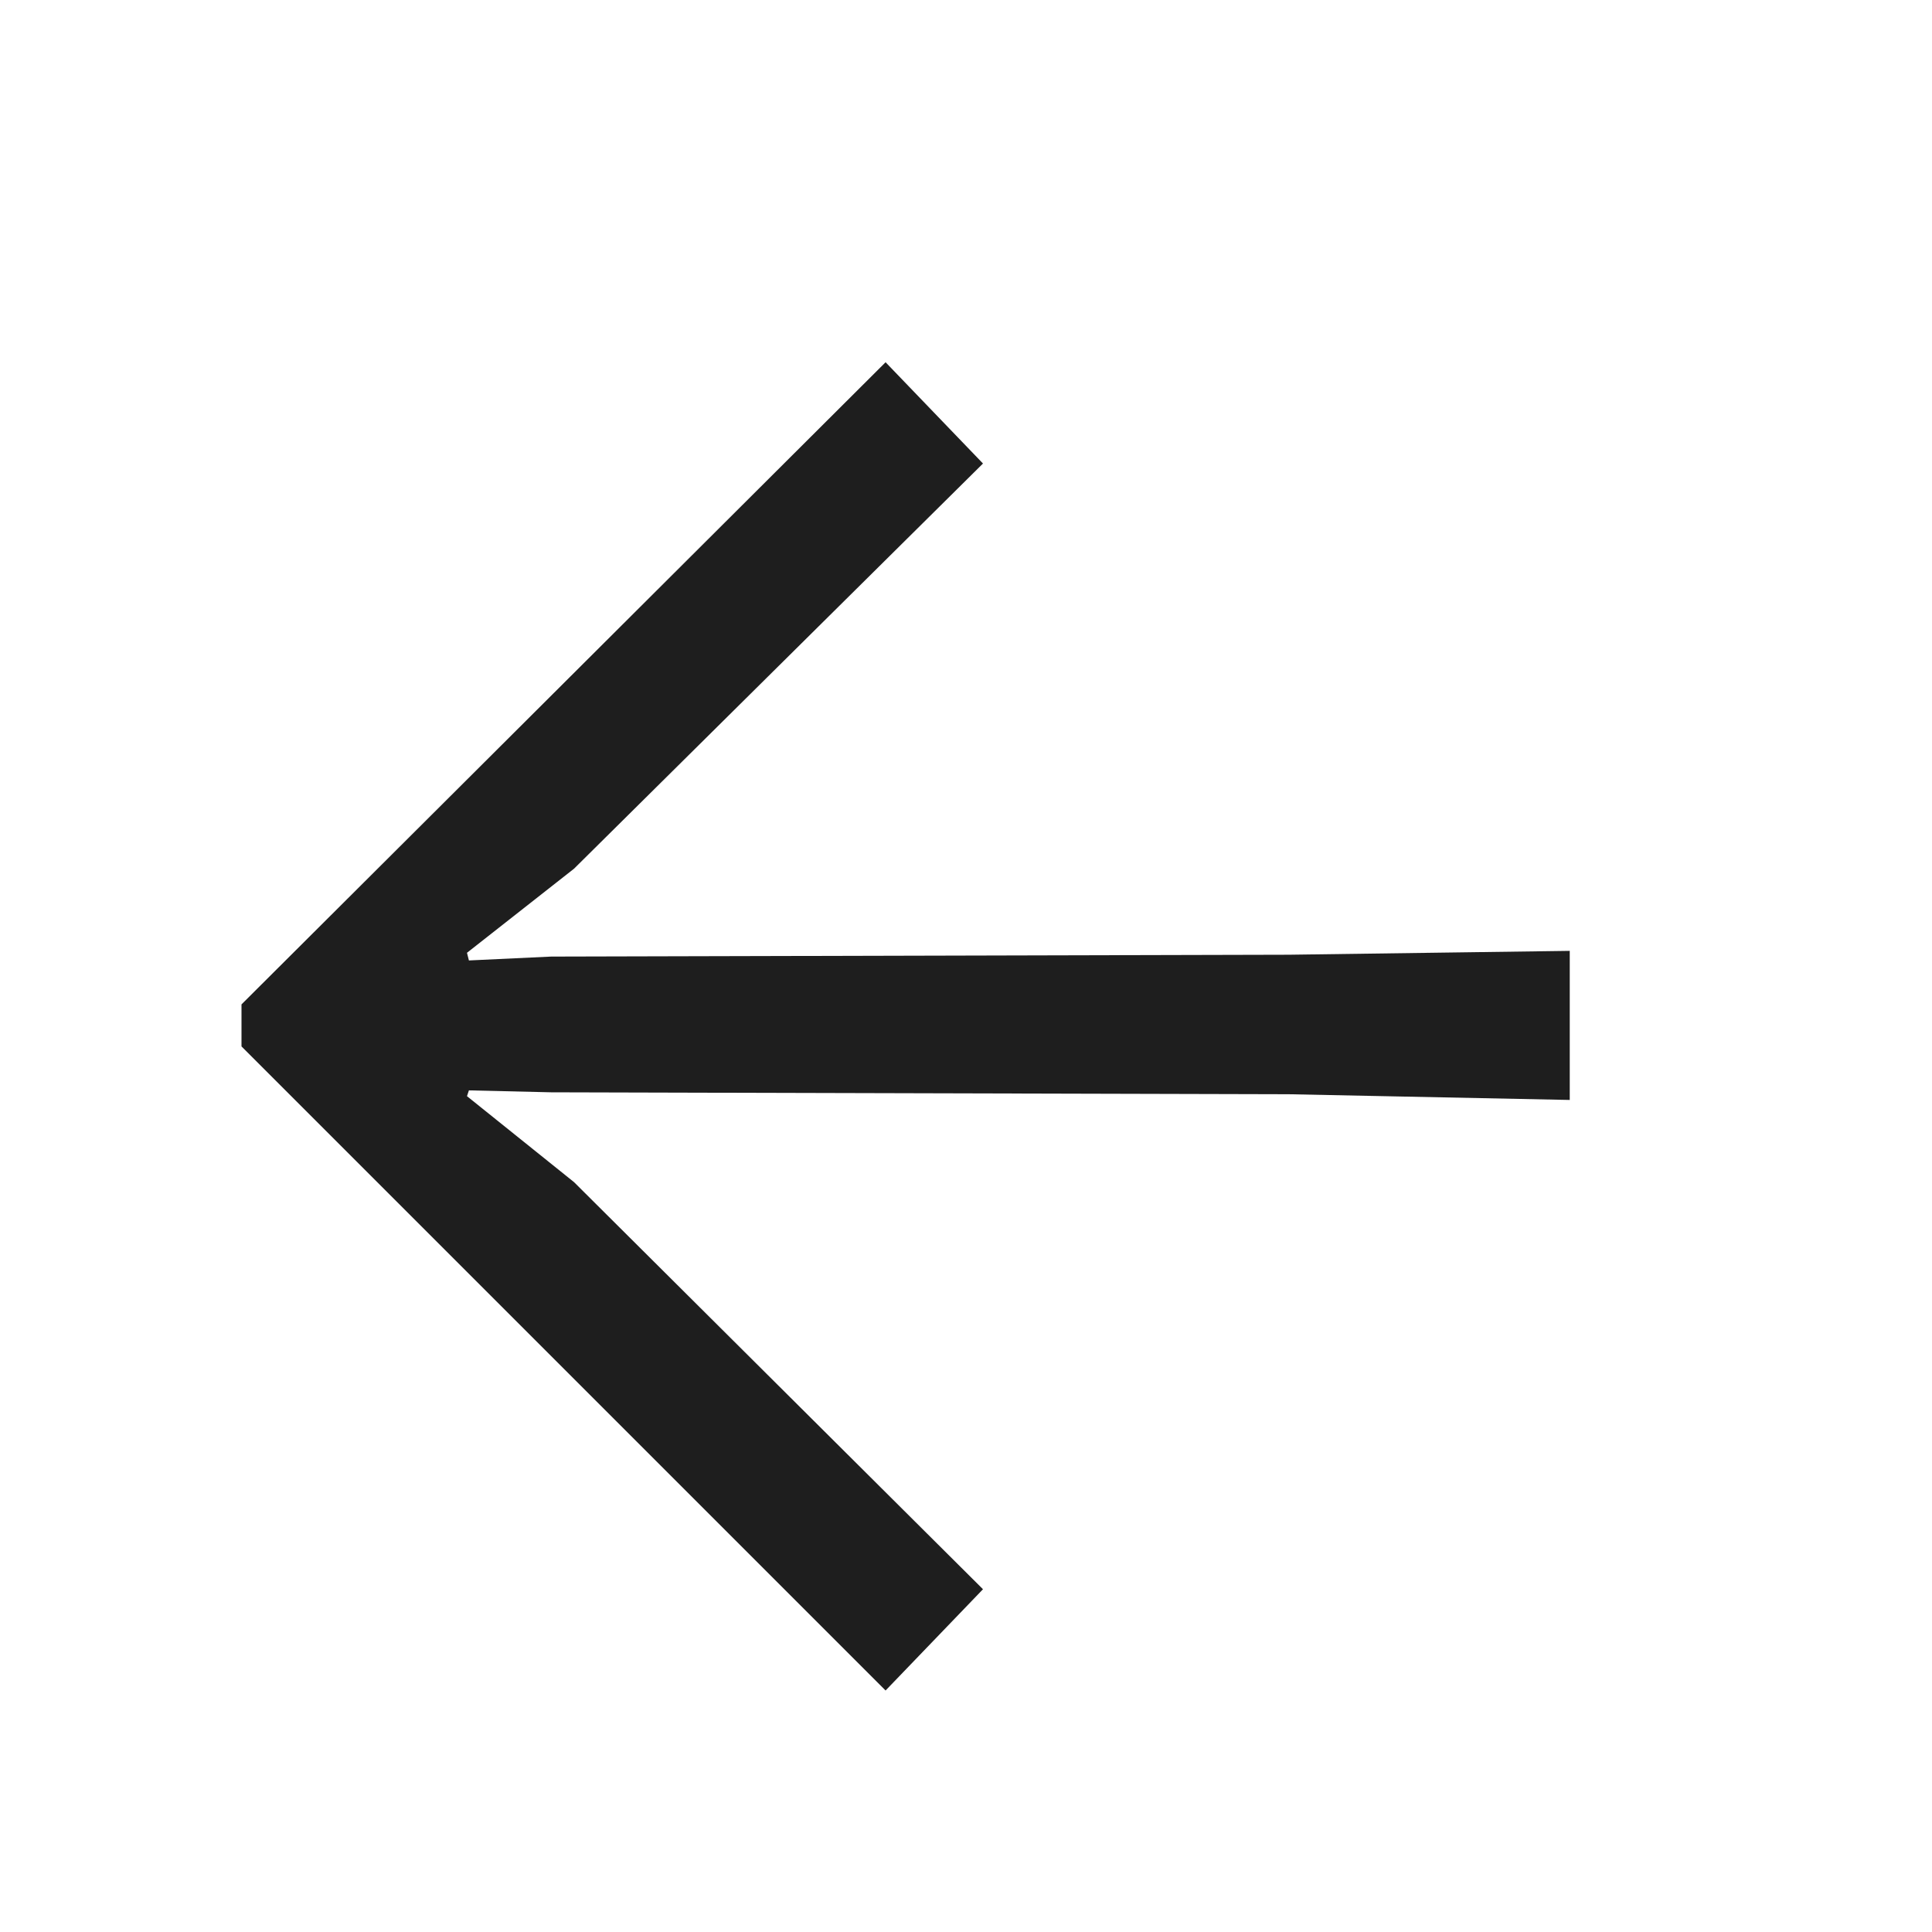<svg width="24" height="24" viewBox="0 0 24 24" fill="none" xmlns="http://www.w3.org/2000/svg">
<path d="M19.5 11.812V13.664L16.01 13.593L6.846 13.569L5.825 13.545L5.801 13.617L7.131 14.685L12.211 19.742L11.001 21L3 12.999V12.477L11.001 4.5L12.211 5.758L7.131 10.791L5.801 11.836L5.825 11.931L6.846 11.883L16.01 11.86L19.5 11.812Z" fill="#1E1E1E"/>
</svg>
